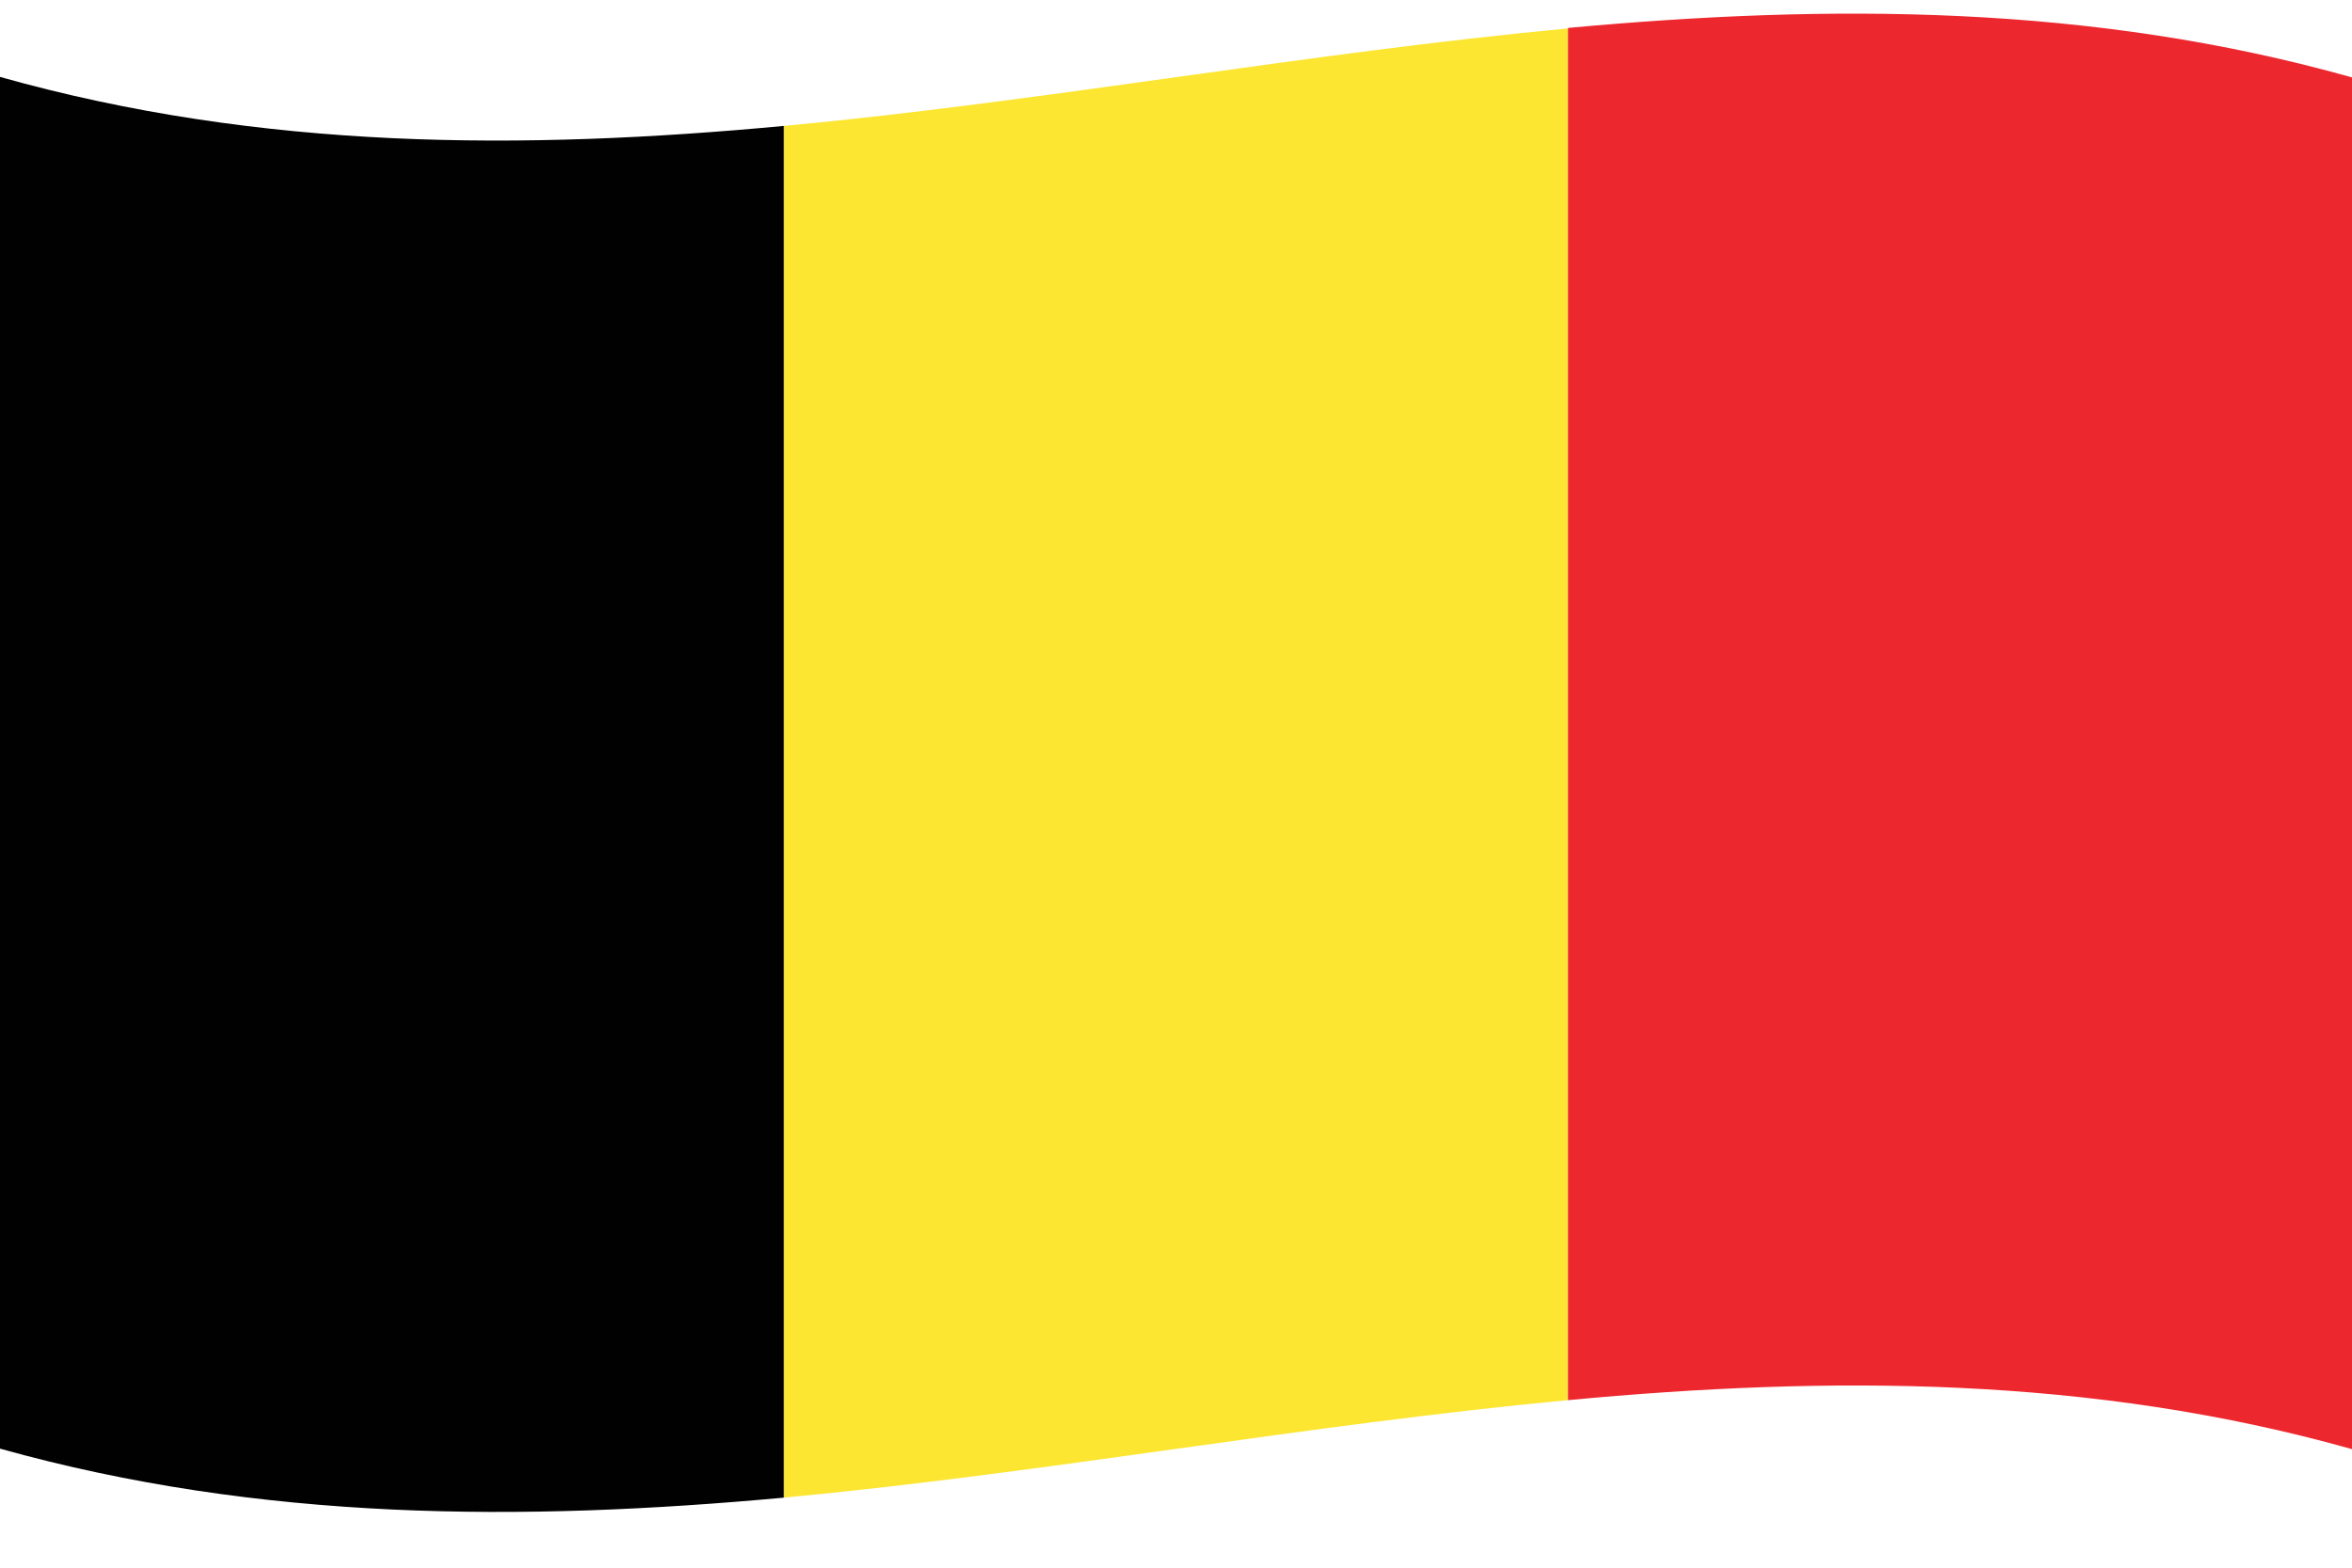 <svg version="1.1" id="bel" name="belgium" xmlns="http://www.w3.org/2000/svg" xmlns:xlink="http://www.w3.org/1999/xlink" x="0px"
     y="0px"
     viewBox="0 0 480 320" enable-background="new 0 0 480 320" xml:space="preserve">
    <g id="flag-bel">
<path fill="#010101"
      d="M0,295.7c53.3,14.9,106.7,14.9,160,10c0-93.3,0-186.7,0-280c-53.3,5-106.7,5-160-10C0,109,0,202.4,0,295.7z"
/>
        <path fill="#FCE632" d="M160,305.7c53.3-5,106.7-14.9,160-19.9c0-93.3,0-186.7,0-280c-53.3,5-106.7,14.9-160,19.9
	C160,119,160,212.3,160,305.7z"/>
        <path fill="#ED272E" d="M320,285.8c53.3-5,106.7-5,160,10c0-93.3,0-186.7,0-280C426.7,0.8,373.3,0.8,320,5.7
	C320,99.1,320,192.4,320,285.8z"/>
    </g>
</svg>
